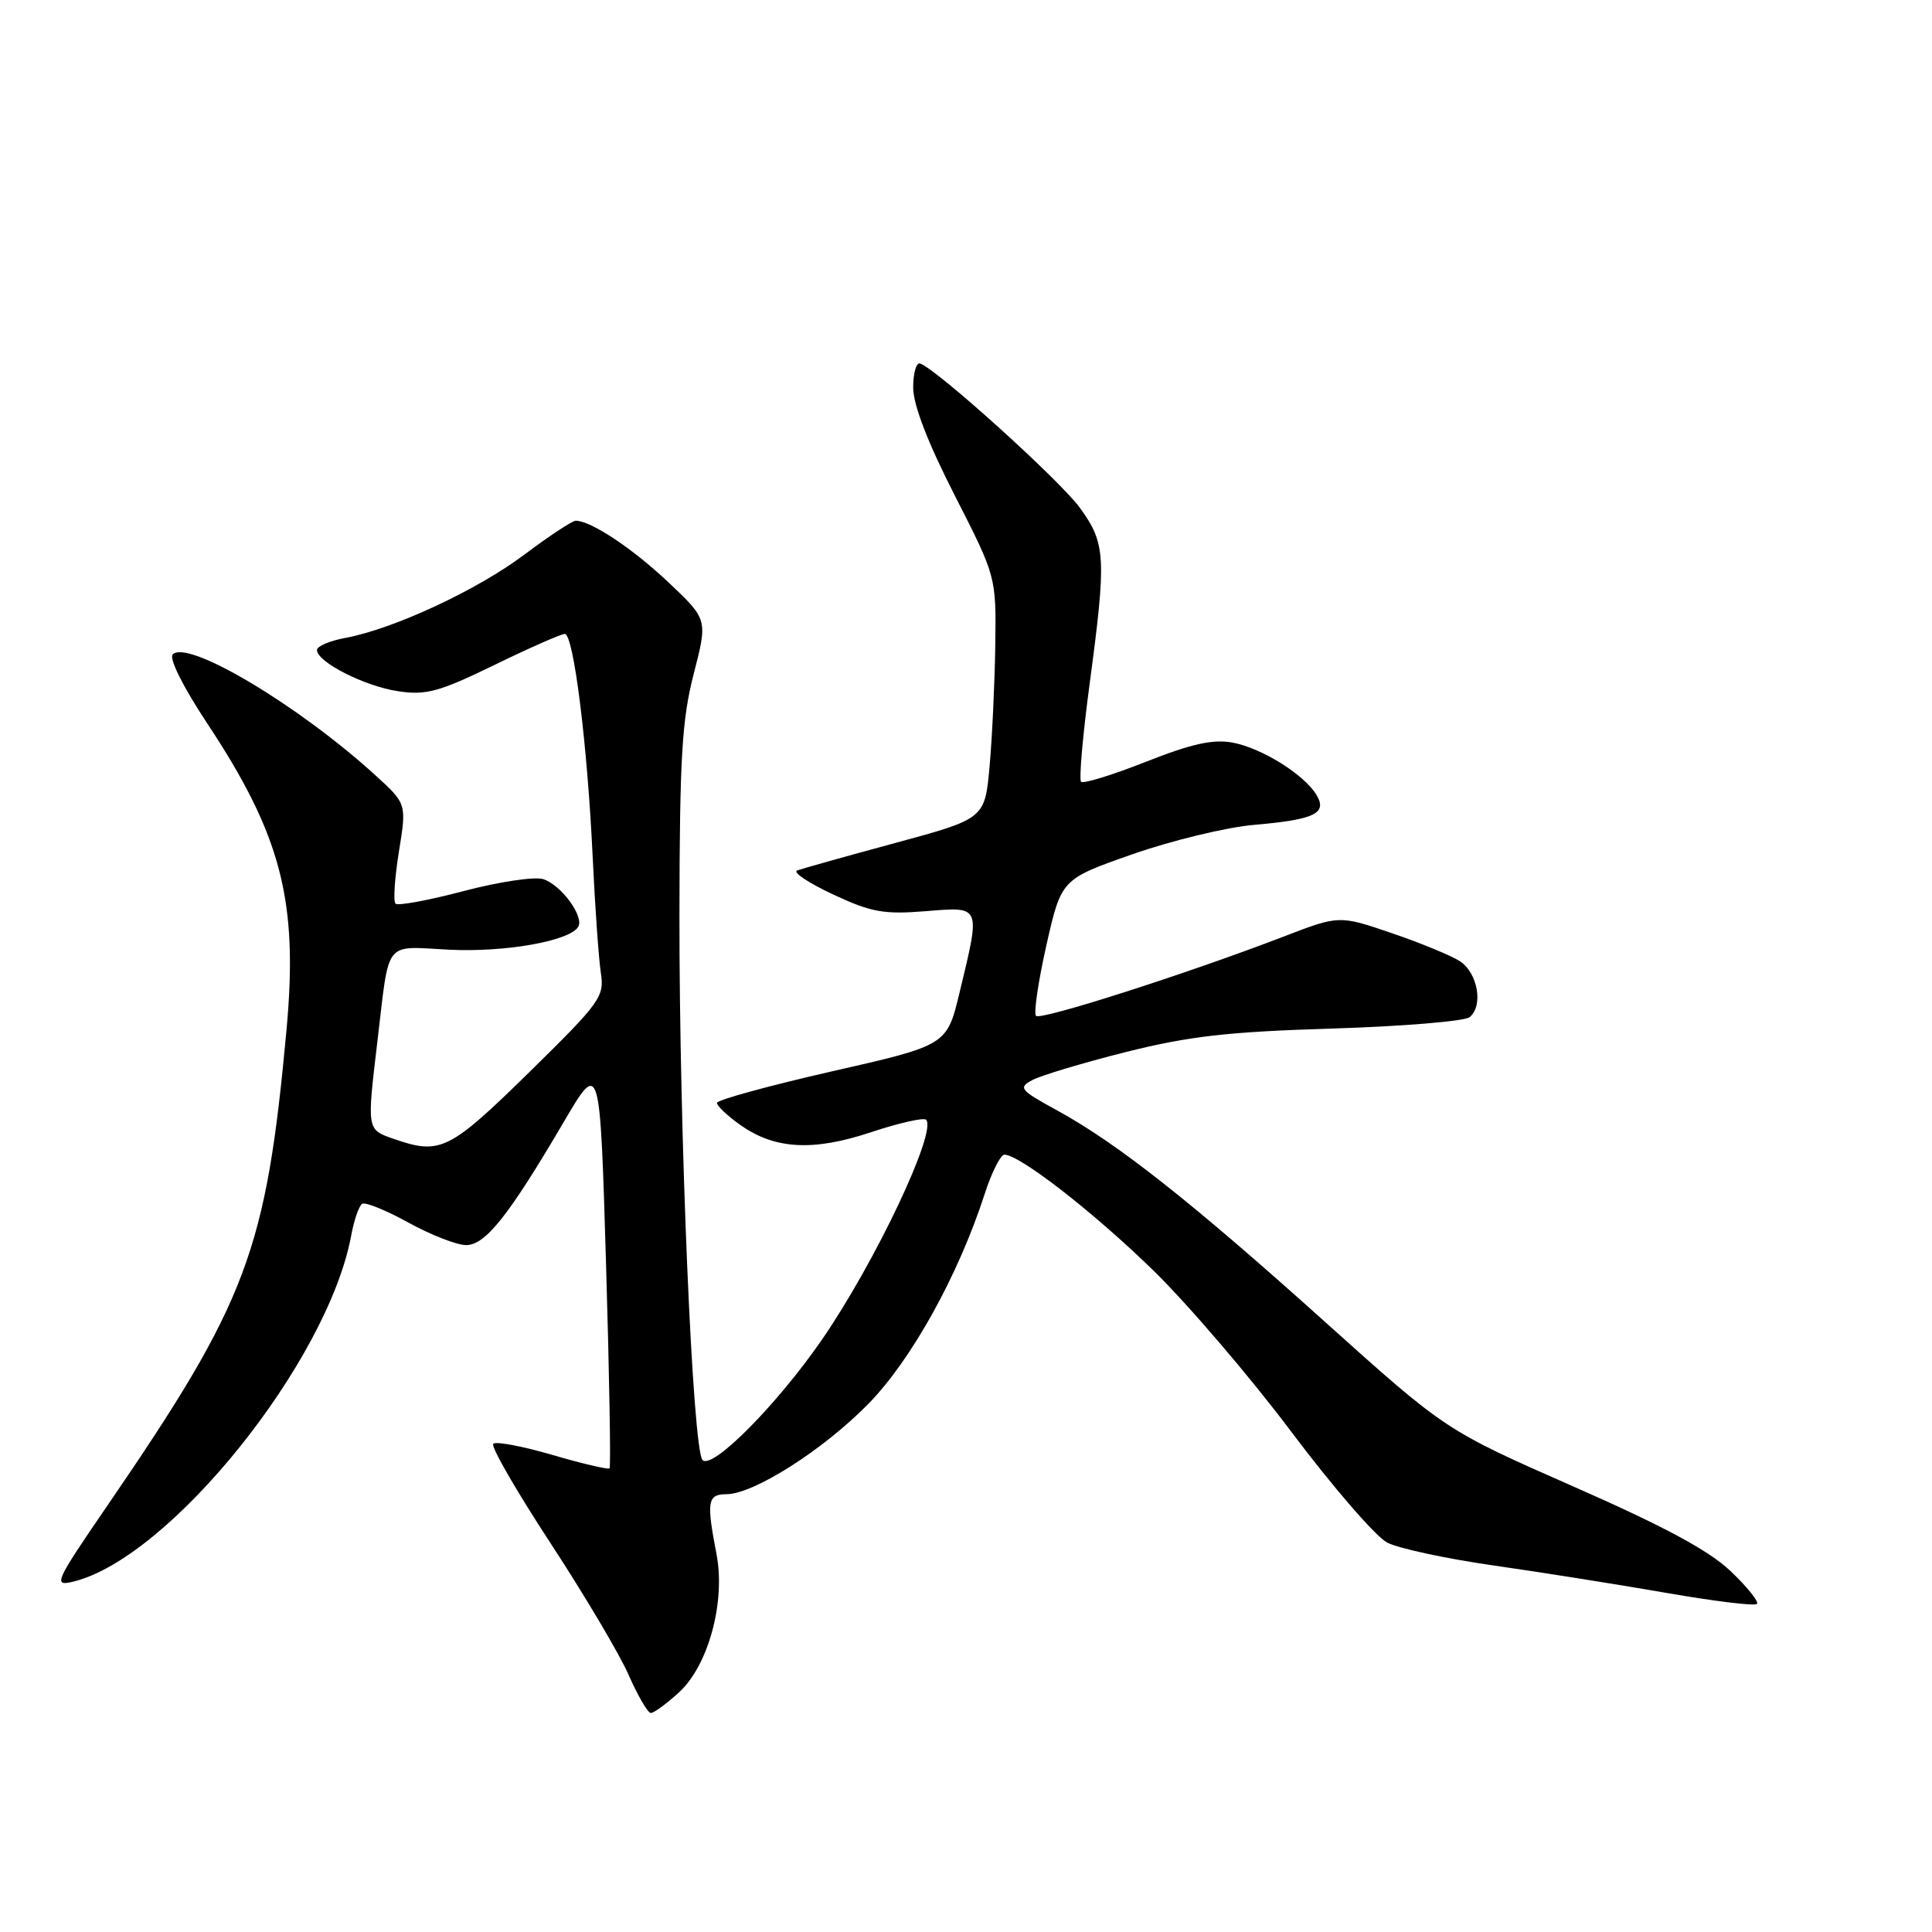 <?xml version="1.0" encoding="UTF-8" standalone="no"?>
<!DOCTYPE svg PUBLIC "-//W3C//DTD SVG 1.1//EN" "http://www.w3.org/Graphics/SVG/1.1/DTD/svg11.dtd" >
<svg xmlns="http://www.w3.org/2000/svg" xmlns:xlink="http://www.w3.org/1999/xlink" version="1.1" viewBox="0 0 256 256">
 <g >
 <path fill="currentColor"
d=" M 89.97 224.25 C 93.87 220.68 96.16 212.23 94.94 205.93 C 93.59 198.94 93.75 198.00 96.25 197.99 C 99.88 197.98 109.07 192.13 115.07 186.01 C 120.77 180.19 126.98 168.99 130.46 158.25 C 131.39 155.36 132.58 153.00 133.09 153.00 C 135.10 153.00 144.92 160.63 152.84 168.36 C 157.43 172.84 165.66 182.46 171.13 189.75 C 176.60 197.03 182.31 203.63 183.81 204.40 C 185.31 205.18 191.71 206.55 198.02 207.45 C 204.33 208.35 214.62 209.99 220.88 211.08 C 227.15 212.17 232.51 212.83 232.80 212.53 C 233.09 212.24 231.52 210.28 229.31 208.18 C 226.43 205.44 220.50 202.25 208.42 196.94 C 191.56 189.52 191.56 189.52 175.53 175.12 C 157.83 159.21 148.04 151.49 140.03 147.11 C 135.13 144.43 134.89 144.13 136.80 143.11 C 137.94 142.50 143.51 140.83 149.18 139.40 C 157.55 137.30 162.72 136.71 176.50 136.29 C 185.85 136.00 194.05 135.32 194.73 134.78 C 196.58 133.29 195.82 128.93 193.45 127.37 C 192.29 126.62 188.22 124.94 184.40 123.64 C 177.45 121.27 177.45 121.27 170.09 124.10 C 157.23 129.04 137.90 135.23 137.28 134.61 C 136.95 134.28 137.57 130.07 138.65 125.26 C 140.63 116.50 140.63 116.50 150.06 113.19 C 155.25 111.37 162.50 109.62 166.16 109.30 C 174.24 108.60 175.94 107.77 174.41 105.28 C 172.74 102.58 167.19 99.13 163.34 98.40 C 160.74 97.92 157.92 98.54 151.84 100.94 C 147.41 102.69 143.55 103.88 143.25 103.59 C 142.96 103.29 143.46 97.53 144.36 90.78 C 146.63 73.84 146.53 72.03 143.10 67.30 C 140.48 63.69 124.22 48.99 121.93 48.17 C 121.42 47.98 121.00 49.41 121.00 51.35 C 121.00 53.63 122.92 58.62 126.50 65.63 C 132.00 76.41 132.00 76.41 131.88 85.45 C 131.81 90.43 131.47 97.64 131.13 101.49 C 130.50 108.48 130.50 108.48 118.62 111.70 C 112.09 113.47 106.24 115.11 105.62 115.34 C 105.01 115.58 107.14 117.00 110.37 118.51 C 115.43 120.88 117.11 121.18 122.62 120.74 C 130.06 120.14 129.95 119.87 127.15 131.50 C 125.47 138.50 125.47 138.50 110.24 141.96 C 101.86 143.87 95.00 145.75 95.00 146.14 C 95.00 146.54 96.37 147.84 98.05 149.03 C 102.63 152.30 107.73 152.59 115.46 150.01 C 119.13 148.79 122.39 148.06 122.71 148.37 C 124.21 149.87 115.96 167.28 108.92 177.50 C 102.96 186.13 94.38 194.79 93.09 193.46 C 91.77 192.10 89.99 149.95 90.03 121.00 C 90.06 100.44 90.36 95.34 91.92 89.29 C 93.78 82.08 93.78 82.08 88.58 77.17 C 83.81 72.66 78.30 69.00 76.28 69.00 C 75.83 69.00 72.77 71.02 69.48 73.49 C 63.23 78.19 52.16 83.34 45.75 84.53 C 43.69 84.91 42.00 85.63 42.00 86.13 C 42.00 87.72 48.30 90.92 52.73 91.59 C 56.46 92.15 58.17 91.68 65.50 88.12 C 70.15 85.85 74.35 84.00 74.84 84.00 C 76.00 84.00 77.83 98.59 78.53 113.50 C 78.84 120.10 79.33 127.02 79.61 128.88 C 80.11 132.07 79.59 132.79 70.07 142.13 C 59.52 152.47 58.33 153.06 52.15 150.90 C 48.59 149.66 48.61 149.75 50.01 137.97 C 51.64 124.29 50.77 125.40 59.52 125.84 C 66.90 126.21 75.45 124.70 76.61 122.82 C 77.45 121.47 74.36 117.25 71.98 116.49 C 70.84 116.13 66.10 116.84 61.44 118.07 C 56.79 119.30 52.72 120.05 52.41 119.74 C 52.09 119.43 52.30 116.32 52.86 112.83 C 53.89 106.50 53.89 106.50 49.69 102.68 C 39.52 93.43 24.89 84.71 22.89 86.71 C 22.37 87.23 24.24 90.99 27.43 95.81 C 37.28 110.69 39.53 119.36 37.97 136.40 C 35.27 165.79 32.80 172.38 14.31 199.38 C 7.25 209.68 7.01 210.22 9.68 209.58 C 22.47 206.51 43.42 180.45 46.53 163.74 C 46.91 161.67 47.57 159.77 47.99 159.51 C 48.41 159.25 51.17 160.37 54.12 162.00 C 57.08 163.63 60.51 164.97 61.74 164.98 C 64.31 165.00 67.38 161.14 74.71 148.65 C 79.50 140.50 79.50 140.50 80.30 167.37 C 80.74 182.14 80.95 194.38 80.77 194.56 C 80.59 194.75 77.18 193.95 73.21 192.79 C 69.24 191.63 65.70 190.96 65.36 191.31 C 65.01 191.65 68.41 197.55 72.91 204.42 C 77.40 211.28 82.08 219.16 83.29 221.92 C 84.51 224.69 85.83 226.96 86.23 226.98 C 86.64 226.99 88.32 225.76 89.97 224.25 Z "/>
</g>
</svg>